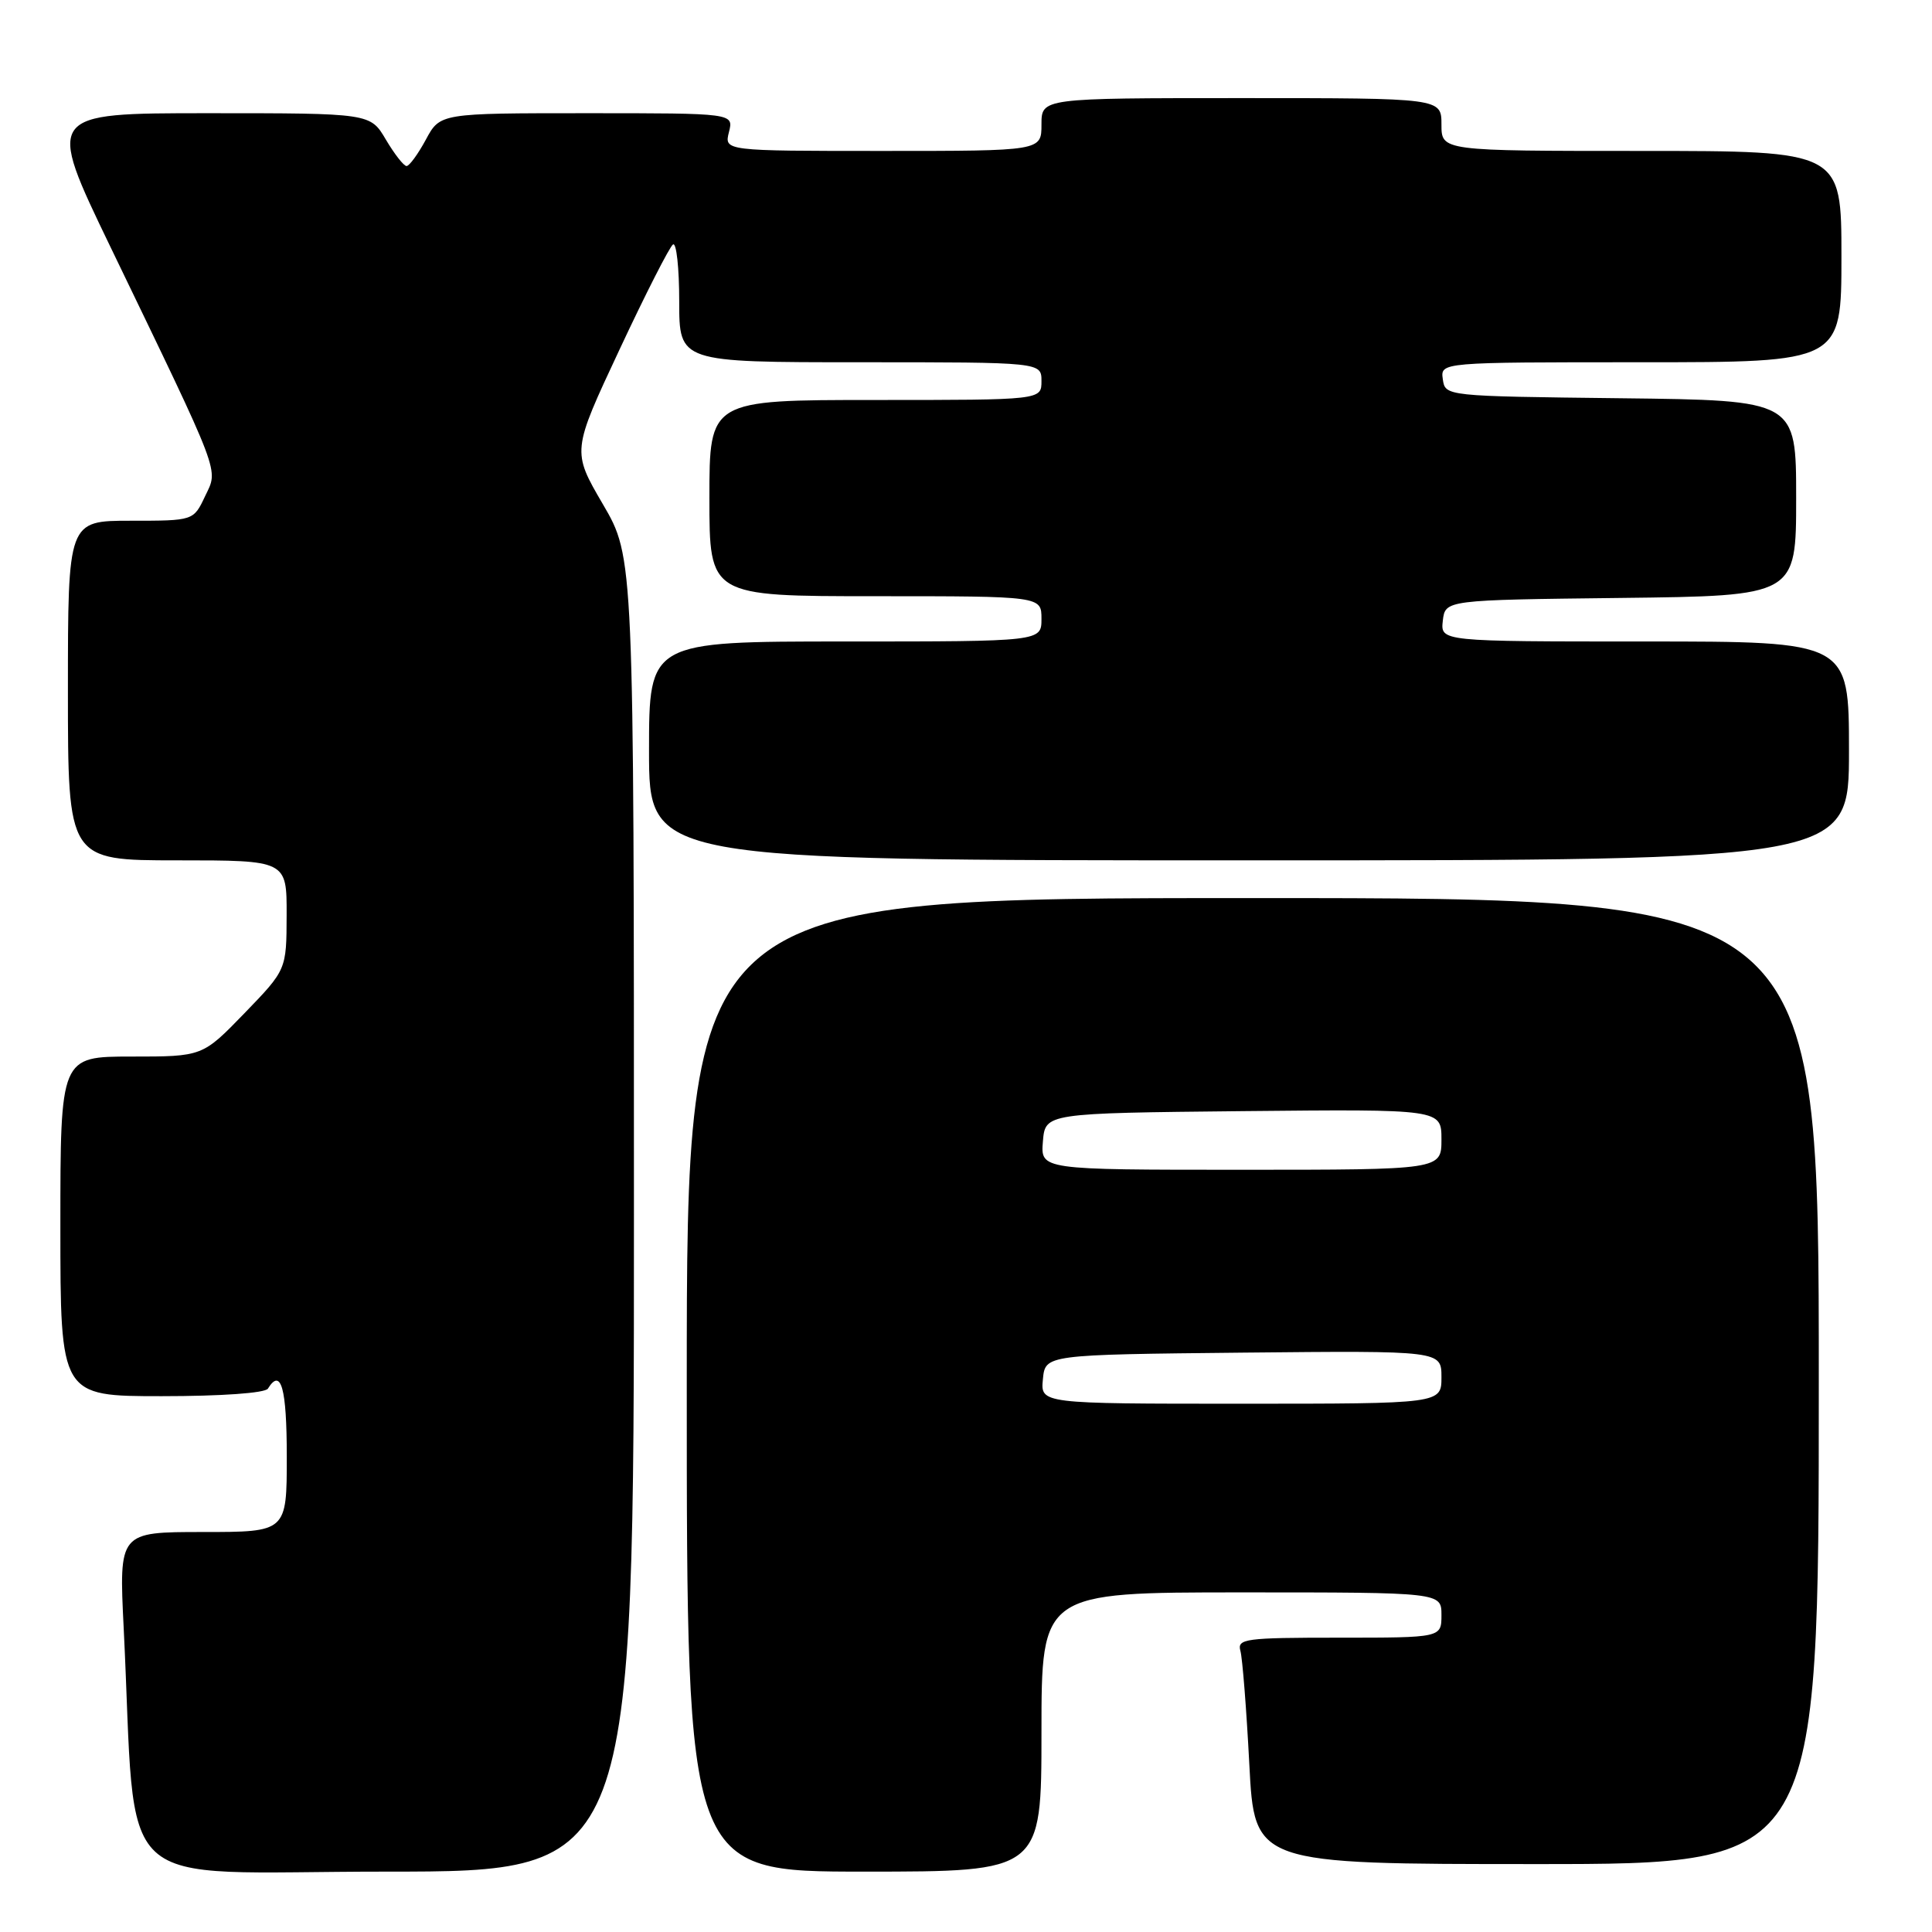 <?xml version="1.0" encoding="UTF-8" standalone="no"?>
<!DOCTYPE svg PUBLIC "-//W3C//DTD SVG 1.1//EN" "http://www.w3.org/Graphics/SVG/1.1/DTD/svg11.dtd" >
<svg xmlns="http://www.w3.org/2000/svg" xmlns:xlink="http://www.w3.org/1999/xlink" version="1.1" viewBox="0 0 256 256">
 <g >
 <path fill="currentColor"
d=" M 84.00 160.92 C 84.00 73.85 84.00 73.85 79.89 66.82 C 75.78 59.78 75.78 59.78 82.08 46.34 C 85.54 38.94 88.74 32.66 89.18 32.39 C 89.63 32.11 90.00 35.51 90.00 39.94 C 90.00 48.00 90.00 48.00 114.00 48.00 C 138.00 48.00 138.00 48.00 138.00 50.50 C 138.00 53.00 138.00 53.00 116.00 53.00 C 94.00 53.00 94.00 53.00 94.00 66.00 C 94.00 79.00 94.00 79.00 116.00 79.00 C 138.00 79.00 138.00 79.00 138.00 82.00 C 138.00 85.00 138.00 85.00 112.00 85.00 C 86.00 85.00 86.00 85.00 86.00 99.50 C 86.00 114.00 86.00 114.00 165.50 114.00 C 245.00 114.00 245.00 114.00 245.00 99.50 C 245.00 85.00 245.00 85.00 217.93 85.00 C 190.87 85.00 190.87 85.00 191.18 82.25 C 191.50 79.50 191.50 79.50 214.75 79.23 C 238.00 78.96 238.00 78.96 238.00 66.00 C 238.00 53.04 238.00 53.04 214.75 52.77 C 191.50 52.50 191.50 52.50 191.18 50.25 C 190.86 48.00 190.86 48.00 217.43 48.00 C 244.00 48.00 244.00 48.00 244.00 34.00 C 244.00 20.00 244.00 20.00 217.50 20.00 C 191.00 20.00 191.00 20.00 191.00 16.50 C 191.00 13.00 191.00 13.00 164.50 13.00 C 138.00 13.00 138.00 13.00 138.00 16.50 C 138.00 20.00 138.00 20.00 116.98 20.00 C 95.96 20.00 95.96 20.00 96.59 17.50 C 97.22 15.00 97.22 15.00 77.77 15.00 C 58.31 15.00 58.31 15.00 56.43 18.50 C 55.39 20.42 54.24 22.00 53.87 22.00 C 53.50 22.00 52.27 20.42 51.13 18.50 C 49.07 15.00 49.07 15.00 27.58 15.00 C 6.09 15.00 6.09 15.00 14.65 32.75 C 29.54 63.60 28.94 62.03 27.17 65.76 C 25.64 69.00 25.64 69.00 17.32 69.00 C 9.00 69.00 9.00 69.00 9.00 91.50 C 9.00 114.00 9.00 114.00 23.50 114.00 C 38.00 114.00 38.00 114.00 37.98 121.25 C 37.96 128.50 37.96 128.50 32.40 134.25 C 26.83 140.00 26.83 140.00 17.42 140.00 C 8.00 140.00 8.00 140.00 8.00 162.50 C 8.00 185.00 8.00 185.00 21.44 185.00 C 29.32 185.00 35.14 184.59 35.50 184.00 C 37.24 181.19 38.00 183.92 38.00 193.00 C 38.00 203.00 38.00 203.00 26.88 203.00 C 15.76 203.00 15.76 203.00 16.39 215.75 C 18.18 251.73 14.17 248.00 51.11 248.00 C 84.00 248.00 84.00 248.00 84.00 160.92 Z  M 138.00 229.50 C 138.00 211.00 138.00 211.00 164.50 211.00 C 191.00 211.00 191.00 211.00 191.00 214.00 C 191.00 217.00 191.00 217.00 177.43 217.00 C 164.99 217.00 163.91 217.14 164.36 218.75 C 164.63 219.71 165.16 226.46 165.54 233.75 C 166.22 247.00 166.22 247.00 203.61 247.00 C 241.00 247.00 241.00 247.00 241.00 183.00 C 241.00 119.00 241.00 119.00 166.00 119.00 C 91.00 119.00 91.00 119.00 91.00 183.50 C 91.00 248.00 91.00 248.00 114.50 248.00 C 138.00 248.00 138.00 248.00 138.00 229.50 Z  M 138.19 182.75 C 138.50 179.50 138.50 179.50 164.75 179.23 C 191.00 178.97 191.00 178.97 191.00 182.48 C 191.00 186.00 191.00 186.00 164.44 186.00 C 137.87 186.00 137.87 186.00 138.19 182.75 Z  M 138.19 151.25 C 138.50 147.50 138.50 147.50 164.75 147.23 C 191.00 146.97 191.00 146.97 191.00 150.98 C 191.00 155.00 191.00 155.00 164.44 155.00 C 137.88 155.00 137.88 155.00 138.19 151.25 Z "/>
</g>
</svg>